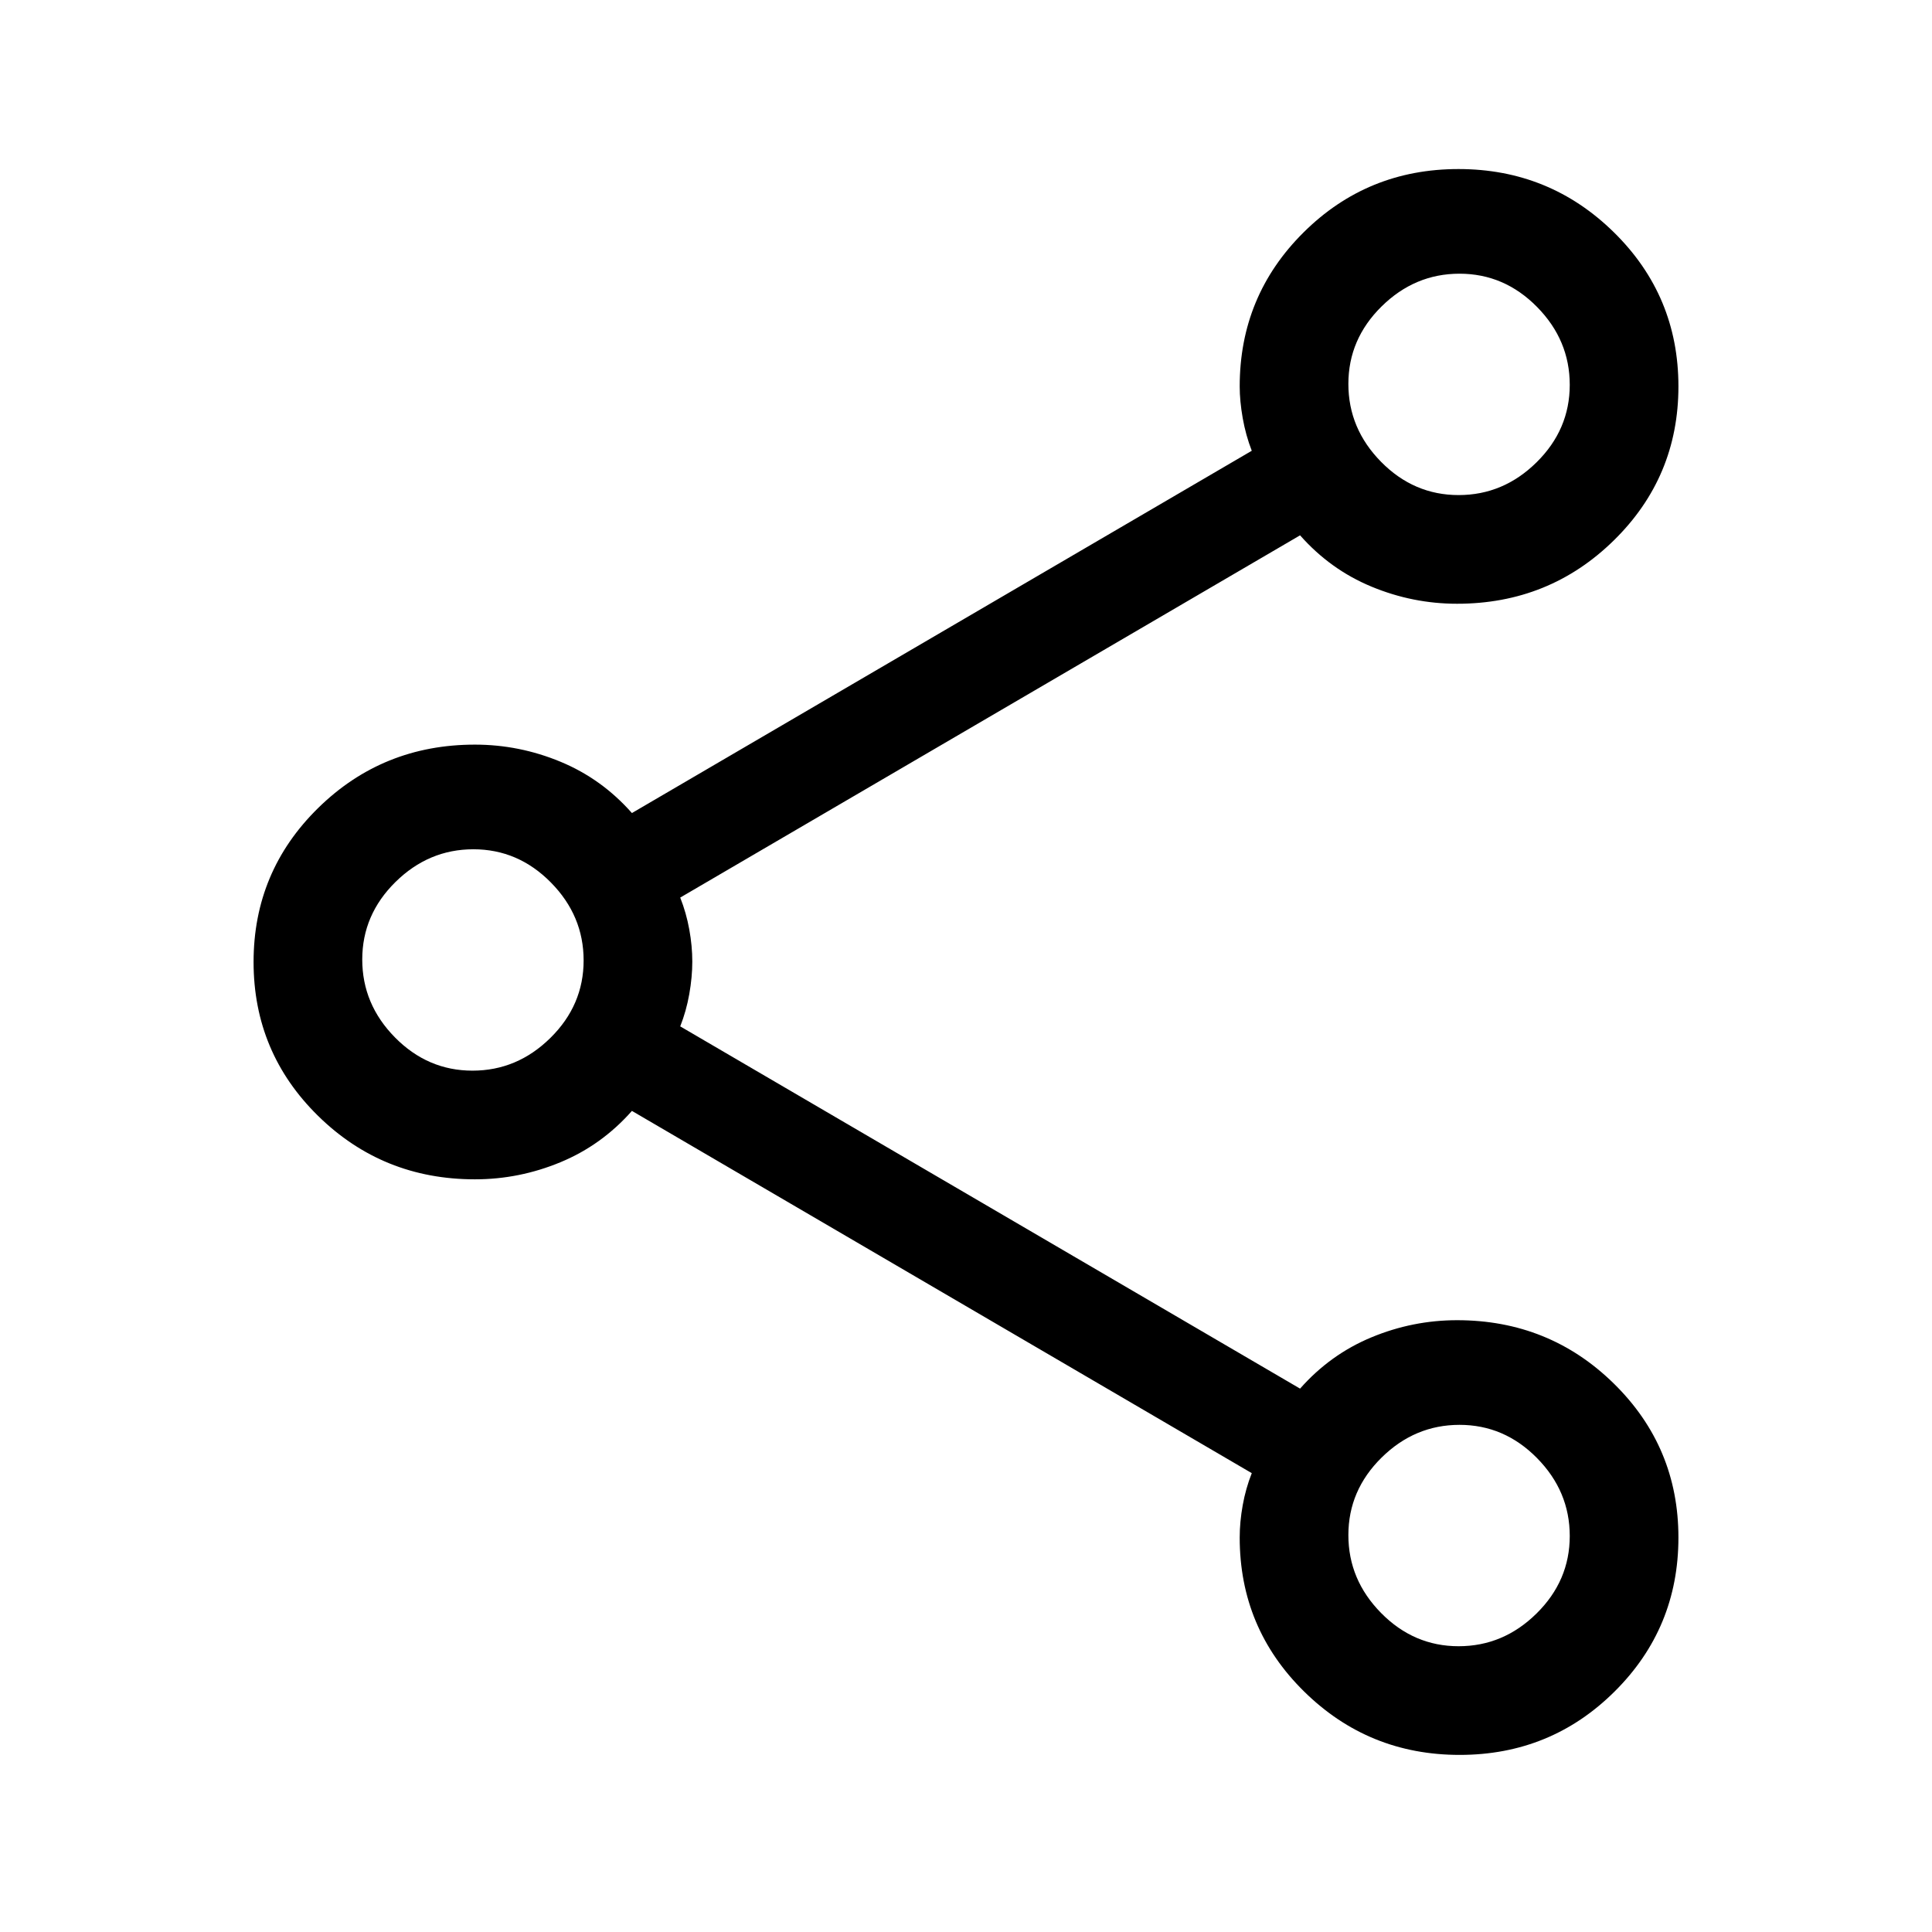 <svg xmlns="http://www.w3.org/2000/svg" height="24" viewBox="0 -960 960 960" width="24"><path d="M725.29-88Q680-88 648-119.5 616-151 616-196q0-7.77 1.5-16.1 1.5-8.33 4.5-15.9L314-408q-15 17-35.5 25.5T236-374q-45.83 0-77.92-31.5Q126-437 126-482t32.08-76.5Q190.17-590 236-590q22 0 42.5 8.5T314-556l308-180.02q-3-7.71-4.5-16.21T616-768q0-45 31.71-76.5 31.7-31.5 77-31.5Q770-876 802-844.5q32 31.5 32 76.5t-32.08 76.5Q769.83-660 724-660q-22 0-42.5-8.5T646-694L338-514q3 7.57 4.5 15.83t1.5 15.96q0 7.71-1.5 16.17-1.5 8.47-4.5 16.04l308 180q15-17 35.5-25.5T724-304q45.83 0 77.92 31.5Q834-241 834-196t-31.71 76.5q-31.7 31.5-77 31.5Zm-.52-626q22.23 0 38.73-16.27 16.5-16.27 16.5-38.5t-16.27-38.73q-16.27-16.5-38.5-16.5t-38.73 16.27q-16.5 16.27-16.5 38.5t16.27 38.73q16.27 16.5 38.5 16.5Zm-490 286q22.23 0 38.73-16.27 16.5-16.27 16.5-38.5t-16.27-38.73q-16.27-16.5-38.5-16.5t-38.73 16.27q-16.5 16.27-16.5 38.5t16.27 38.73q16.27 16.5 38.5 16.5Zm490 286q22.23 0 38.73-16.27 16.5-16.27 16.5-38.5t-16.27-38.73q-16.27-16.5-38.5-16.5t-38.73 16.27q-16.5 16.27-16.5 38.5t16.27 38.73q16.27 16.5 38.5 16.5Zm.23-627ZM235-483Zm490 286Z"/></svg>
